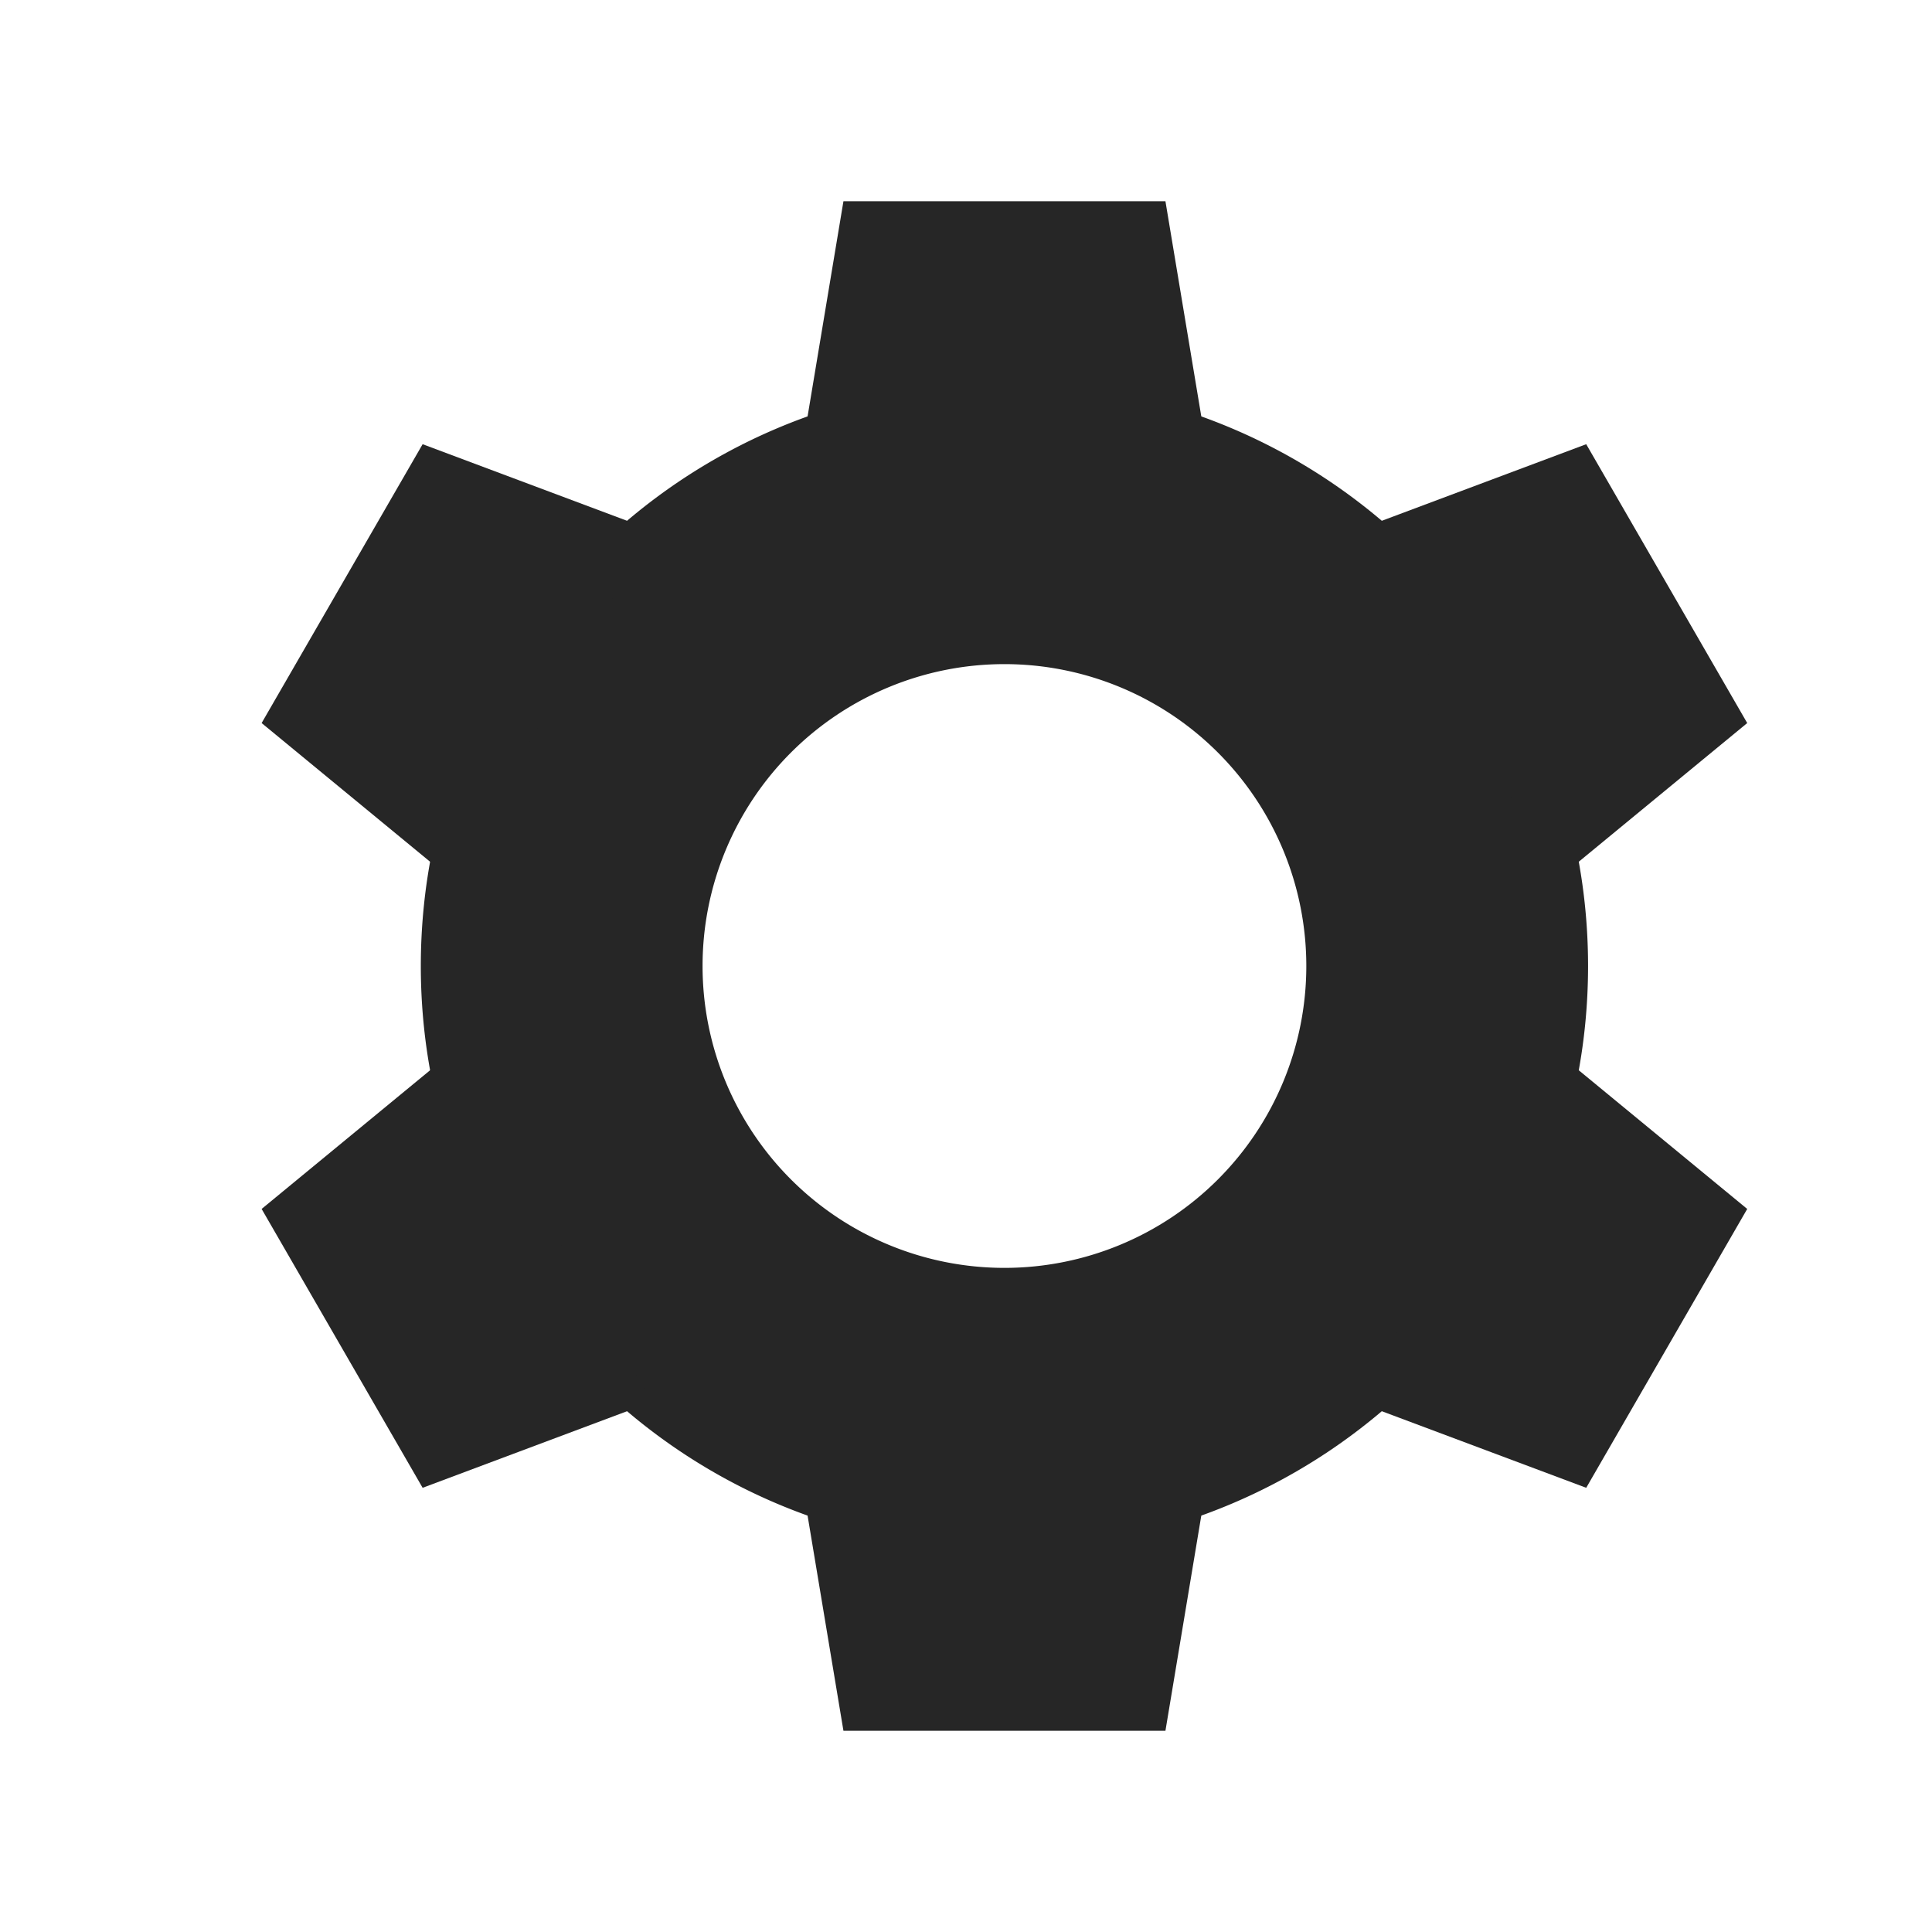 <svg xmlns="http://www.w3.org/2000/svg" width="48" height="48" fill="none" viewBox="0 0 48 48">
  <g fill="#262626">
    <path fill-rule="evenodd" d="M24.955 16.5a7.5 7.5 0 1 0 0 15 7.5 7.5 0 0 0 0-15Zm-14.5 7.5c0-8.008 6.492-14.5 14.5-14.5s14.5 6.492 14.5 14.5-6.492 14.5-14.5 14.5-14.5-6.492-14.5-14.5Z" clip-rule="evenodd"/>
    <path d="M29.955 11h-10l1-6h8l1 6Zm0 26h-10l1 6h8l1-6ZM16.196 13.17l-5 8.66L6.5 17.964l4-6.928 5.696 2.134Zm22.517 13-5 8.66 5.696 2.134 4-6.928-4.696-3.866Zm-27.517 0 5 8.66-5.696 2.134-4-6.928 4.696-3.866Zm22.517-13 5 8.66 4.696-3.866-4-6.928-5.696 2.134Z"/>
  </g>
</svg>
